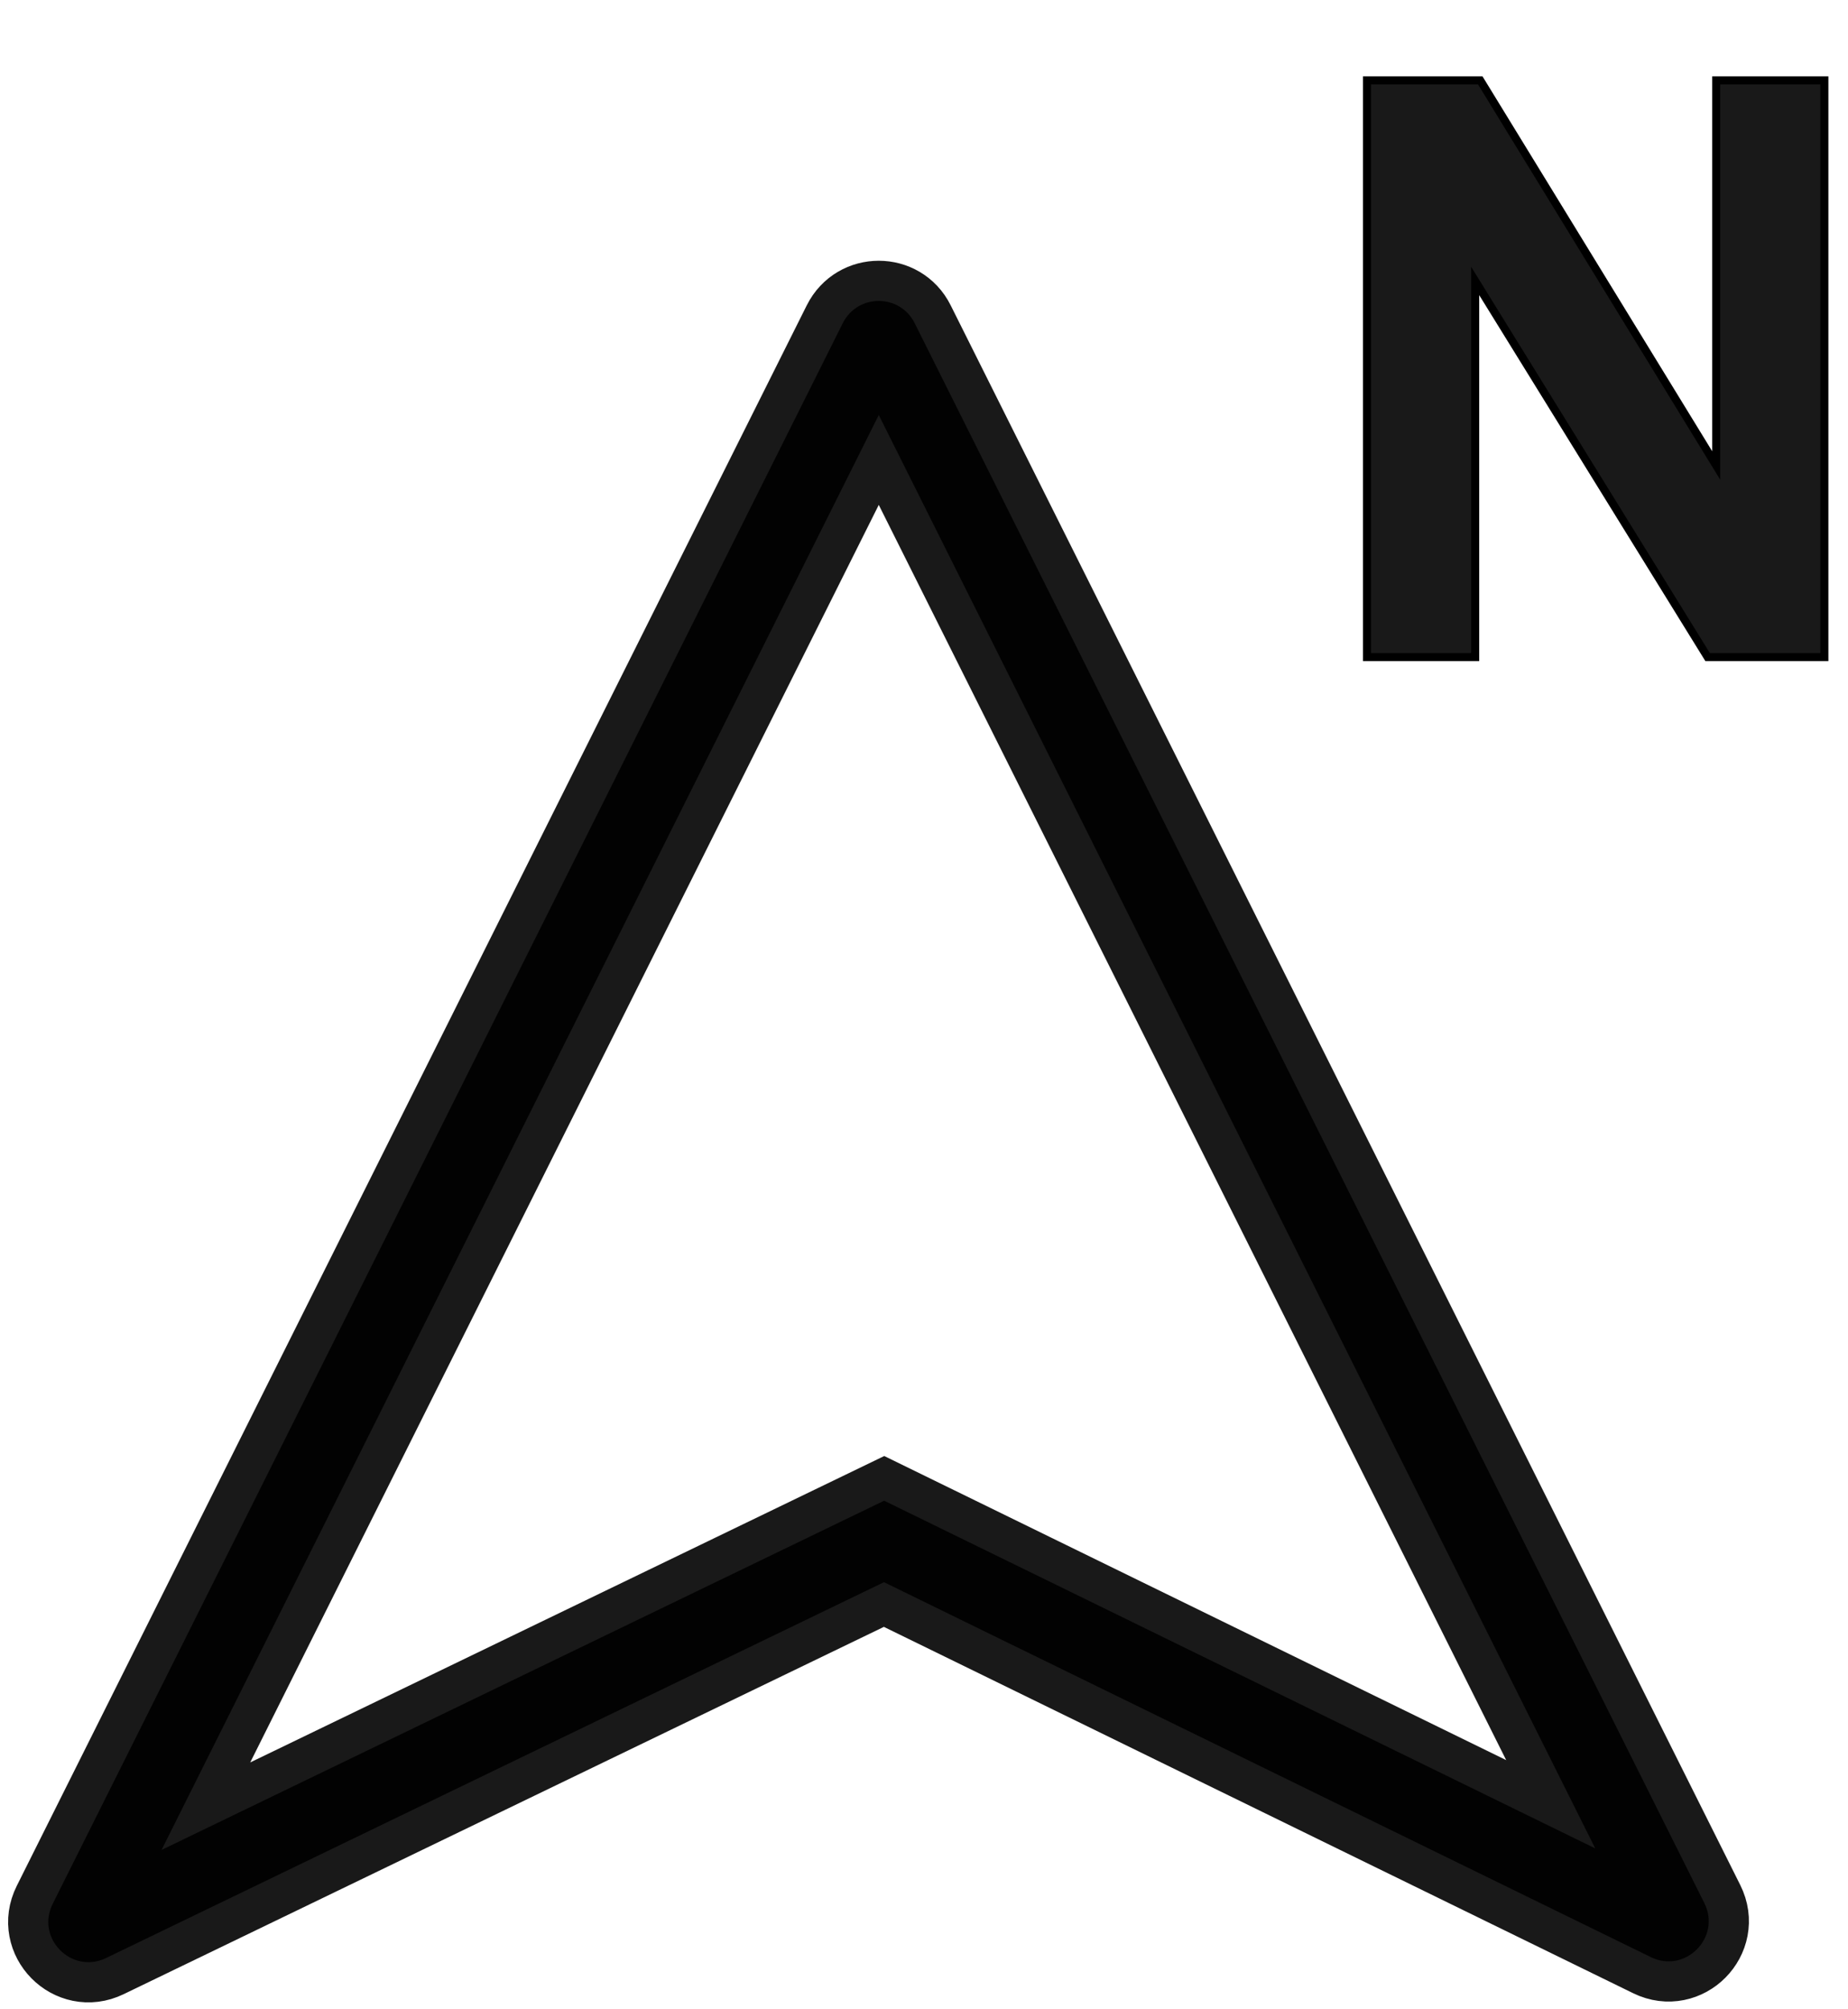 <svg width="23" height="25" viewBox="0 0 23 25" fill="currentColor" xmlns="http://www.w3.org/2000/svg">
<path d="M10.489 4.021C10.674 3.652 11.2 3.652 11.384 4.021L21.212 23.678C21.426 24.106 20.975 24.561 20.546 24.351L16.438 22.343L11.002 19.686L1.321 24.362C0.891 24.57 0.442 24.115 0.656 23.688L10.489 4.021ZM10.937 5.164L2.011 23.017L11.004 18.672L19.854 22.998L10.937 5.164Z"  fill-opacity="0.9" stroke="currentColor" stroke-opacity="0.9"/>
<path d="M17.013 1V8.176H18.36V3.496L21.253 8.176H22.706V1H21.36V5.792L18.423 1H17.013Z"  fill-opacity="0.9" stroke="current" stroke-opacity="0.9" stroke-width="0.1"/>
</svg>
